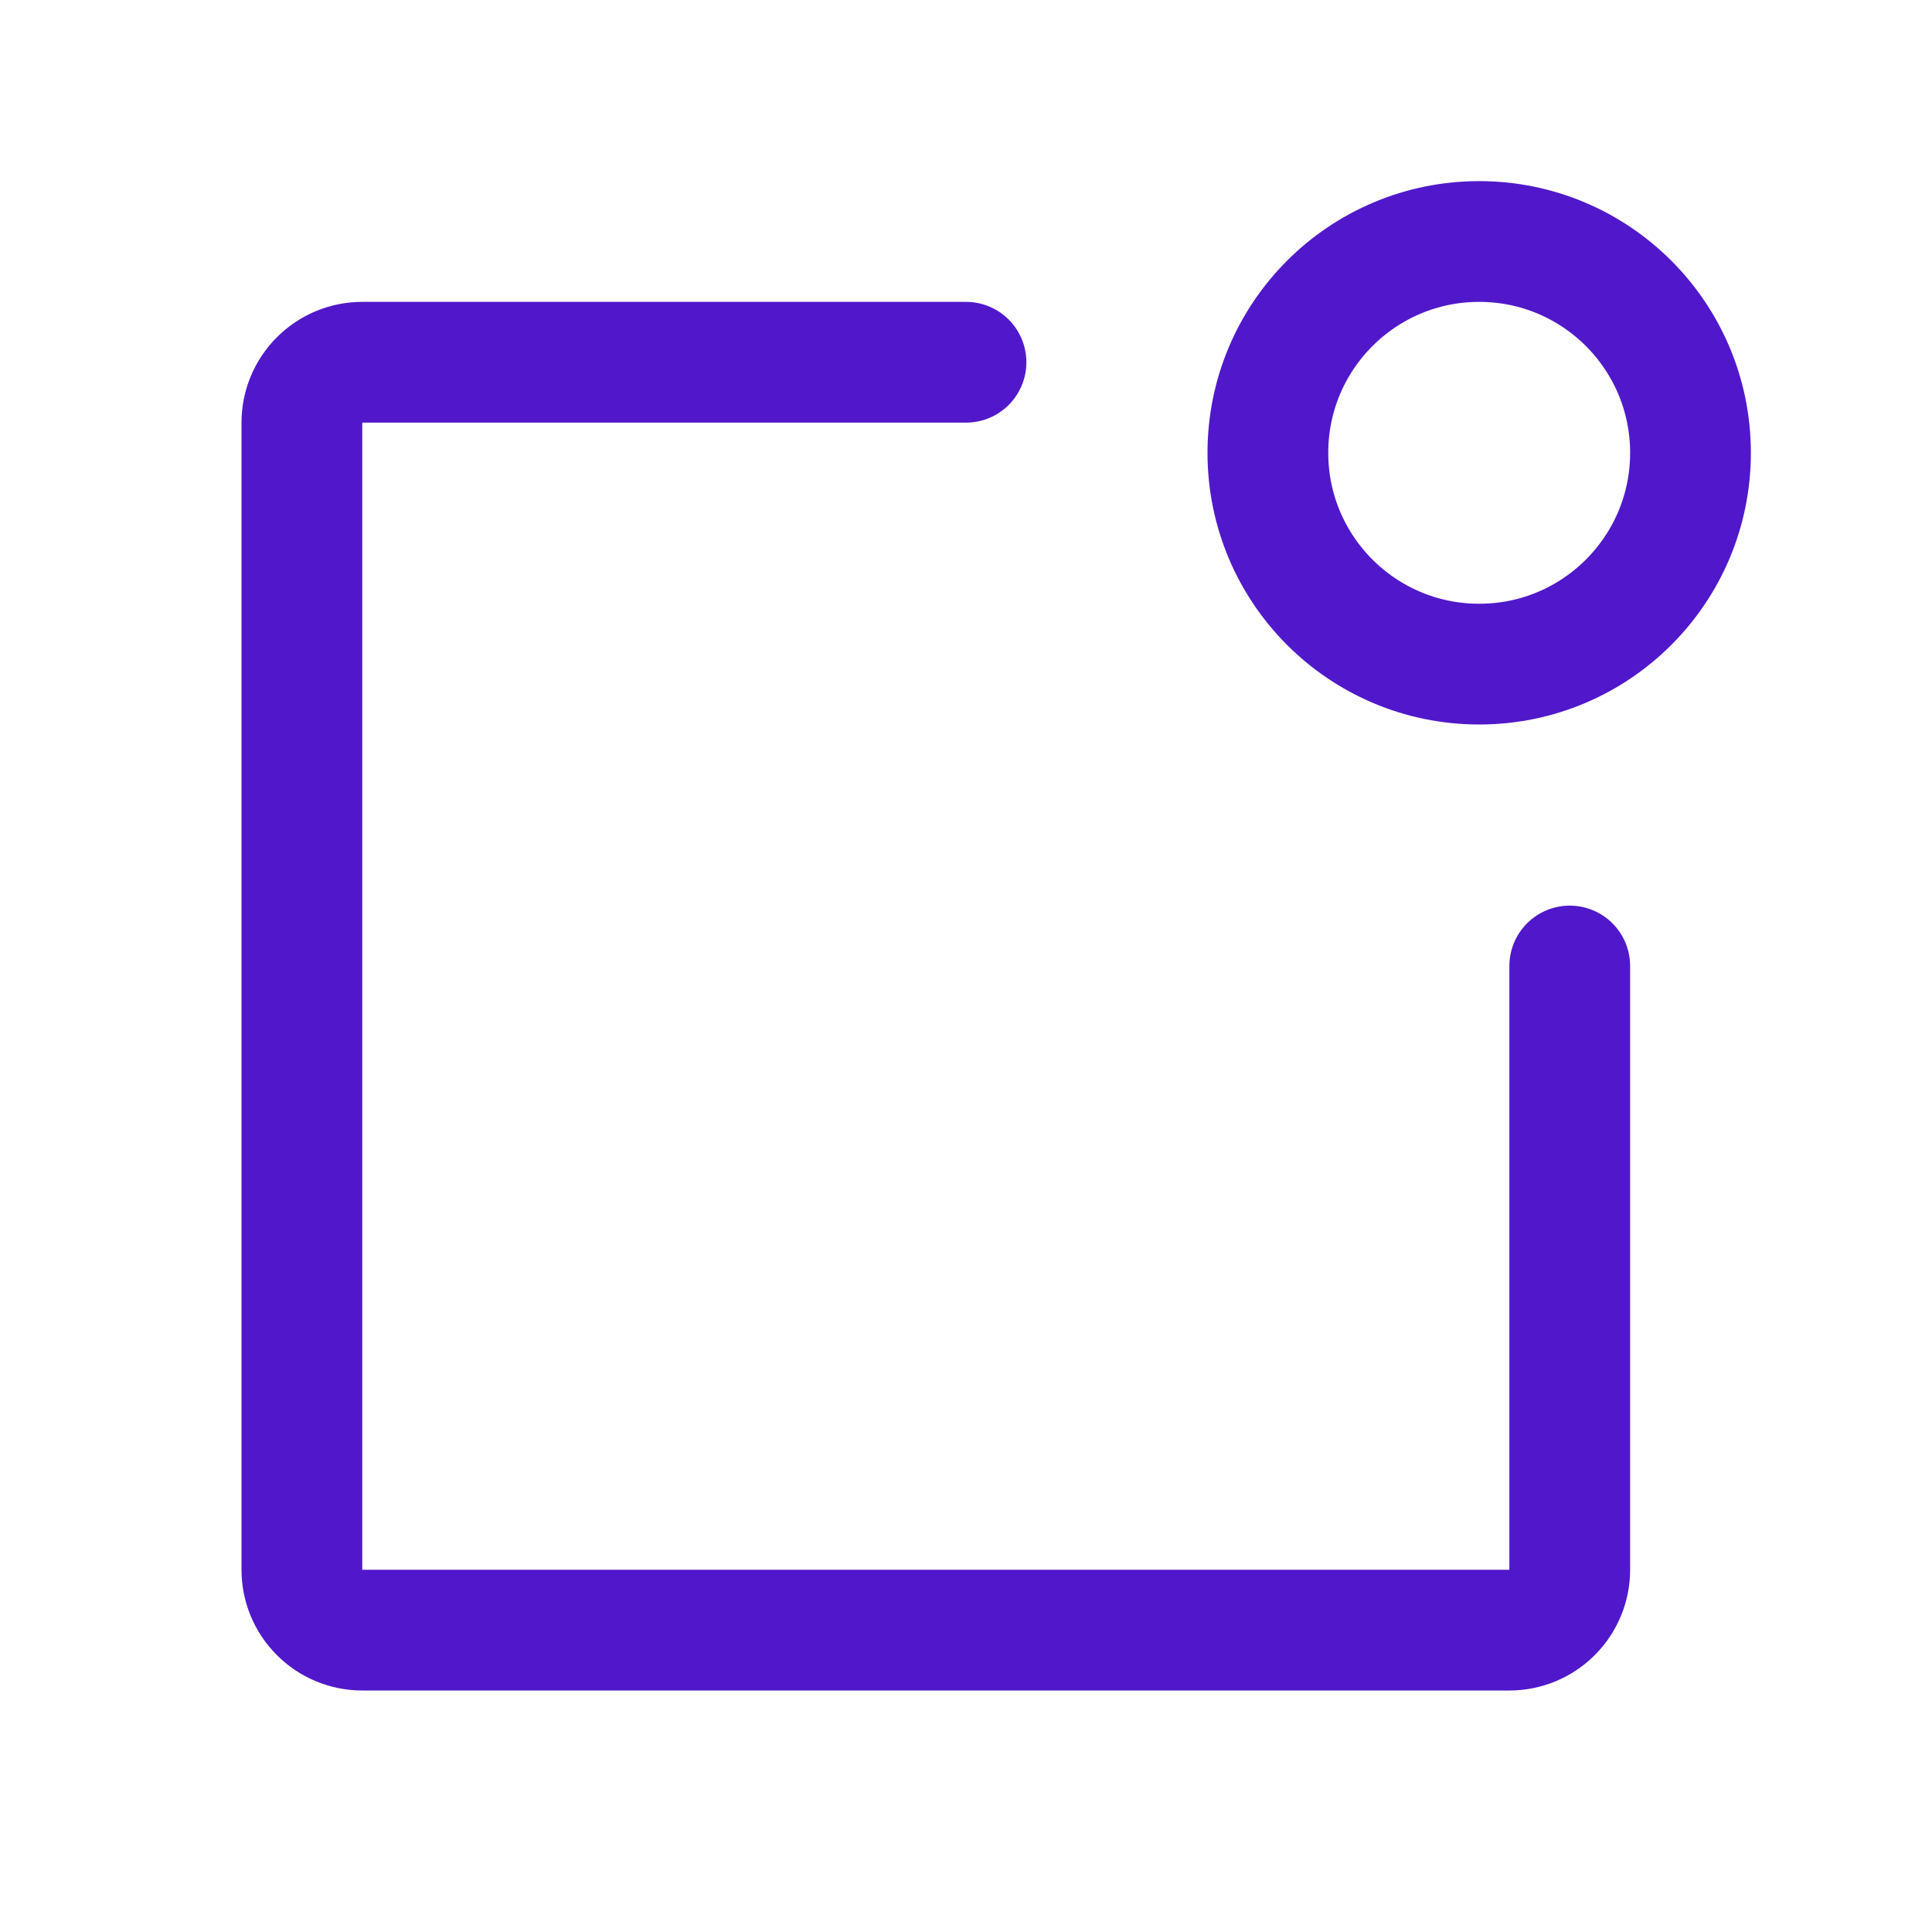 <svg width="24" height="24" viewBox="0 0 24 24" fill="none" xmlns="http://www.w3.org/2000/svg">
<path d="M19.5 12V19.5C19.5 19.699 19.421 19.89 19.28 20.03C19.14 20.171 18.949 20.25 18.75 20.25H4.5C4.301 20.25 4.11 20.171 3.97 20.03C3.829 19.89 3.75 19.699 3.75 19.5V5.25C3.75 5.051 3.829 4.86 3.97 4.72C4.11 4.579 4.301 4.5 4.5 4.5H12" stroke="#5018CA" stroke-width="1.5" stroke-linecap="round" stroke-linejoin="round"/>
<path d="M18.375 8.25C19.825 8.25 21 7.075 21 5.625C21 4.175 19.825 3 18.375 3C16.925 3 15.75 4.175 15.75 5.625C15.75 7.075 16.925 8.25 18.375 8.25Z" stroke="#5018CA" stroke-width="1.5" stroke-linecap="round" stroke-linejoin="round"/>
</svg>
